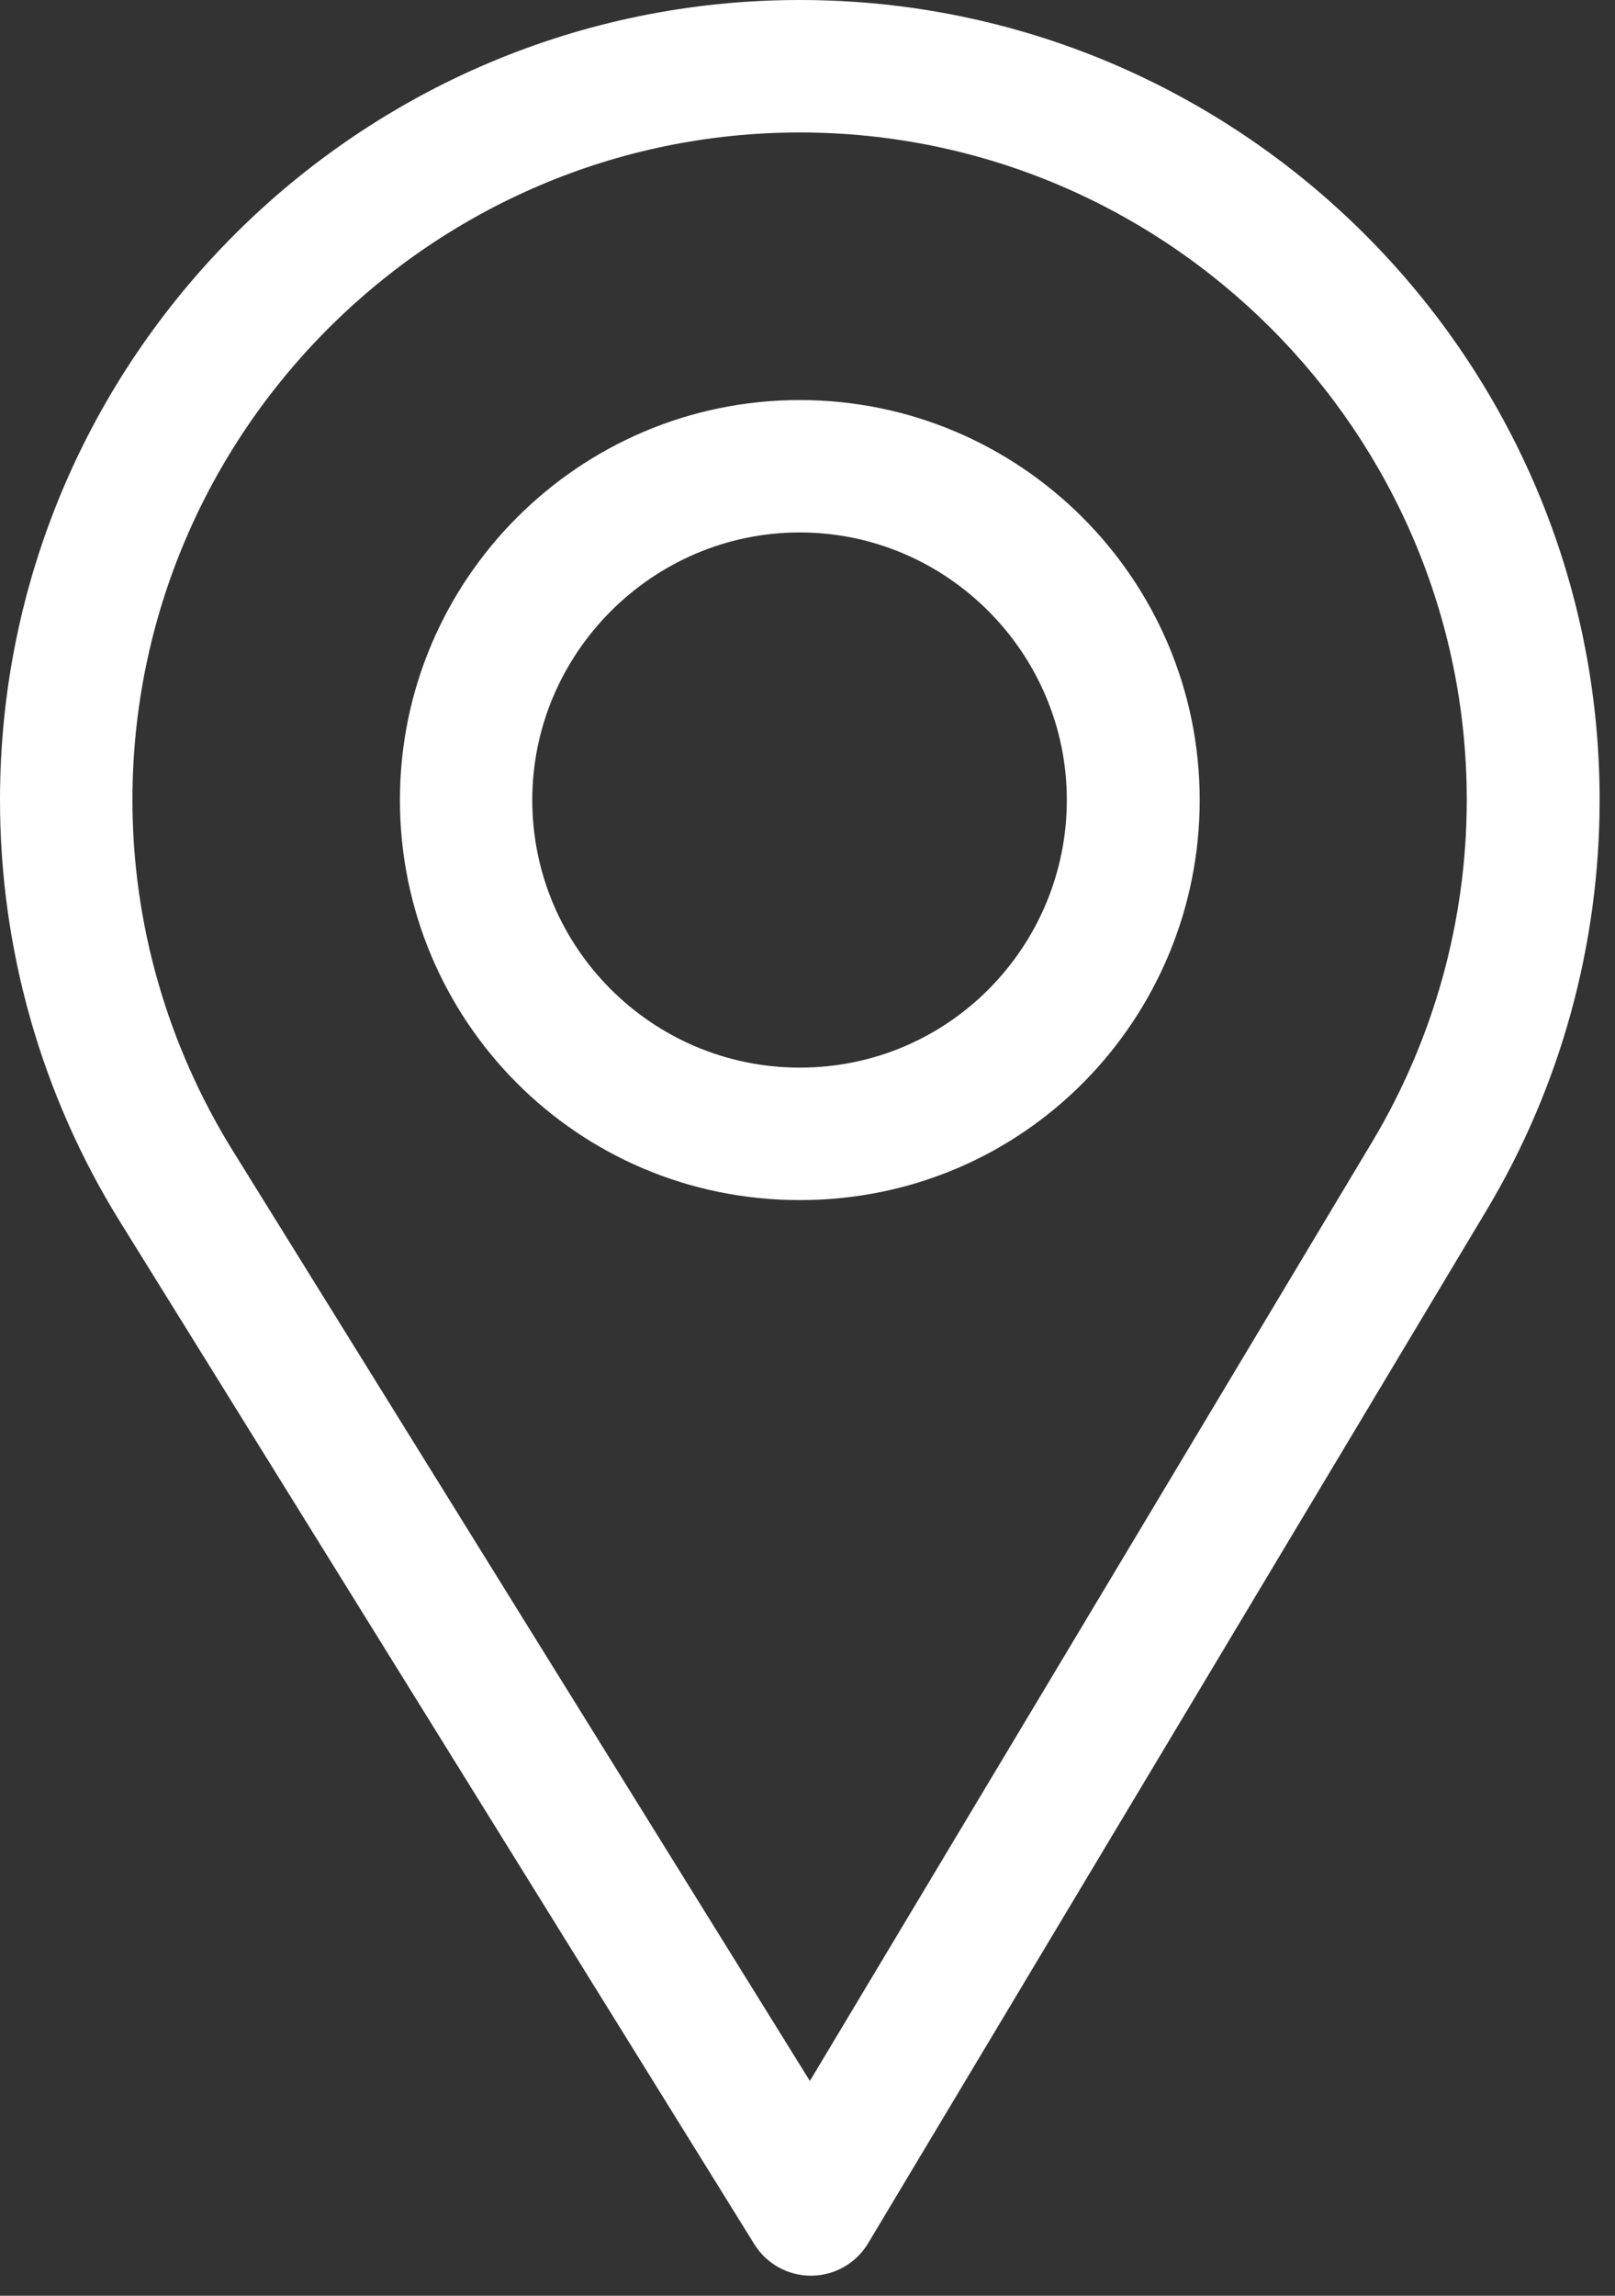<svg width="19" height="27" viewBox="0 0 19 27" fill="none" xmlns="http://www.w3.org/2000/svg">
<rect x="0" y="0" width="19" height="27" fill="#333333" stroke="none"/>
<path d="M9.409 0C4.221 0 0 4.221 0 9.409C0 11.162 0.486 12.873 1.405 14.357L8.874 26.393C9.017 26.624 9.269 26.764 9.54 26.764C9.542 26.764 9.544 26.764 9.546 26.764C9.82 26.762 10.072 26.618 10.213 26.383L17.491 14.23C18.36 12.777 18.819 11.11 18.819 9.409C18.819 4.221 14.598 0 9.409 0ZM16.146 13.425L9.528 24.474L2.737 13.531C1.972 12.296 1.558 10.87 1.558 9.409C1.558 5.086 5.086 1.558 9.409 1.558C13.733 1.558 17.256 5.086 17.256 9.409C17.256 10.827 16.868 12.216 16.146 13.425Z" fill="white"/>
<path d="M9.409 4.705C6.815 4.705 4.705 6.815 4.705 9.409C4.705 11.987 6.781 14.114 9.409 14.114C12.07 14.114 14.114 11.959 14.114 9.409C14.114 6.815 12.003 4.705 9.409 4.705ZM9.409 12.556C7.671 12.556 6.262 11.143 6.262 9.409C6.262 7.68 7.68 6.262 9.409 6.262C11.139 6.262 12.551 7.68 12.551 9.409C12.551 11.118 11.175 12.556 9.409 12.556Z" fill="white"/>
</svg>
